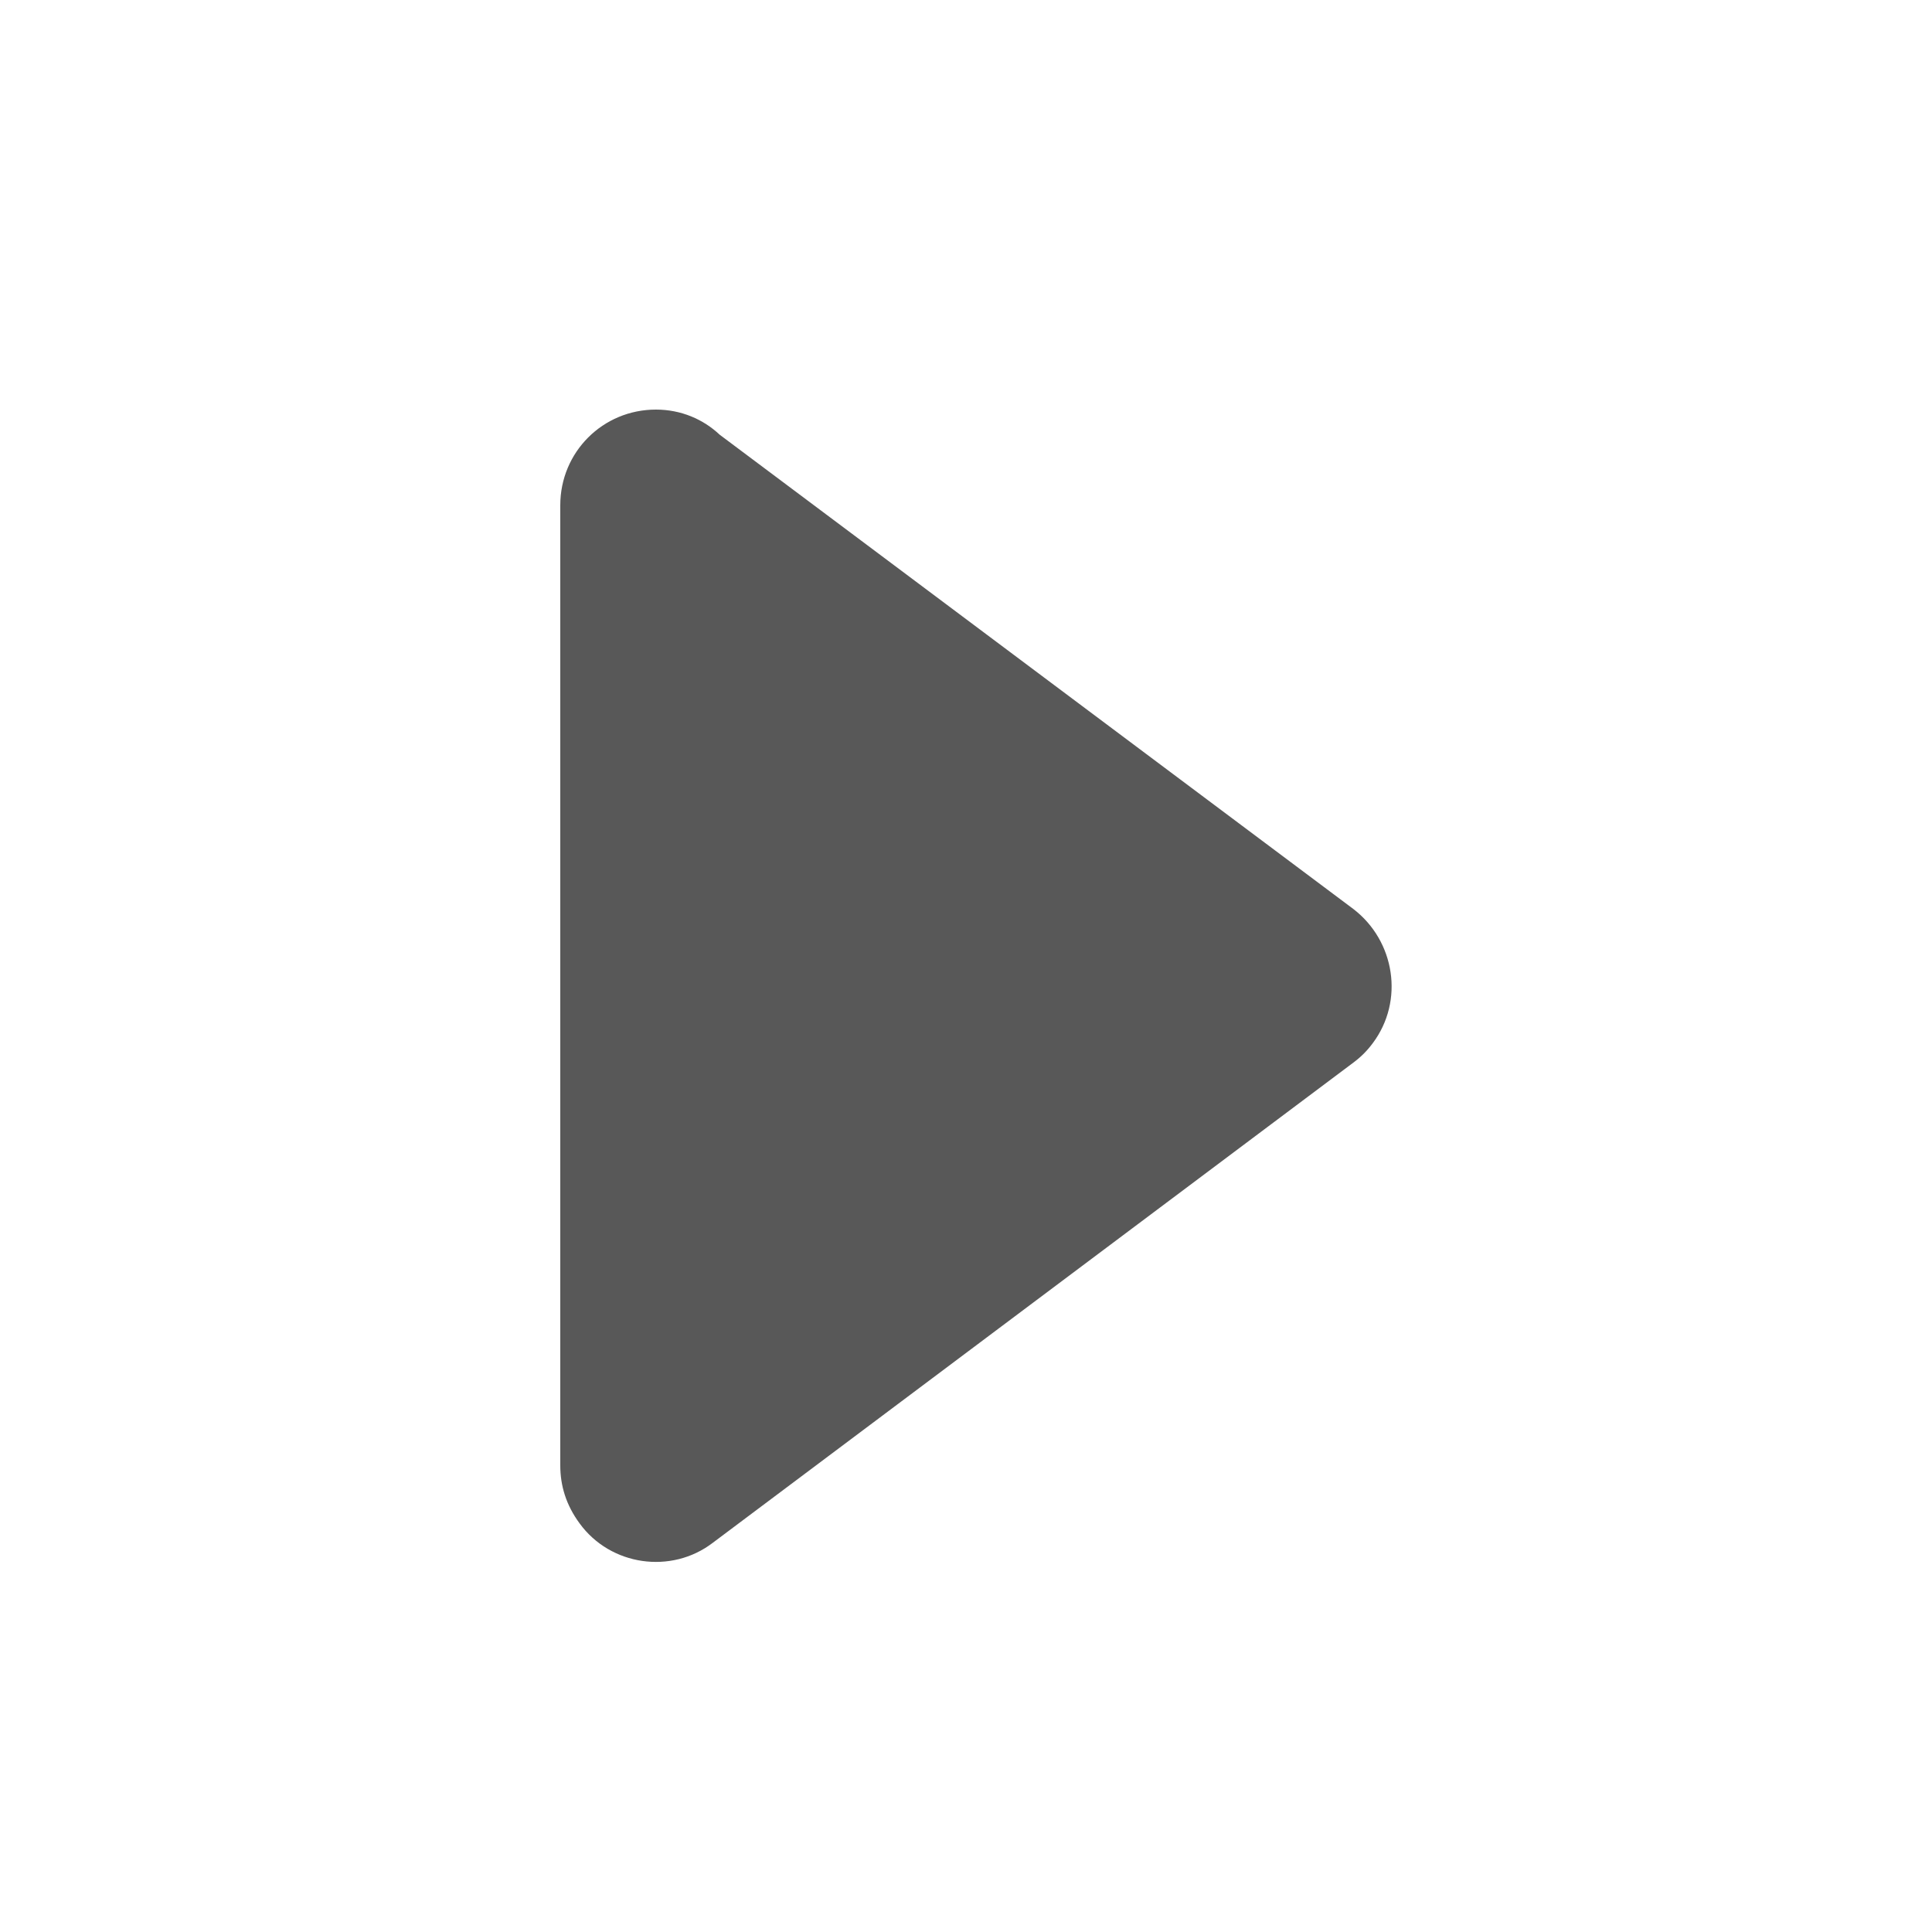 <?xml version="1.0" encoding="utf-8"?>
<!-- Generator: Adobe Illustrator 19.0.0, SVG Export Plug-In . SVG Version: 6.00 Build 0)  -->
<svg version="1.1" id="图层_1" xmlns="http://www.w3.org/2000/svg" xmlns:xlink="http://www.w3.org/1999/xlink" x="0px" y="0px"
	 viewBox="-205 297 200 200" style="enable-background:new -205 297 200 200;" xml:space="preserve">
<style type="text/css">
	.st0{fill:#585858;}
</style>
<path class="st0" d="M-147,448.7v-99.4c0-5.5,4.4-9.9,9.9-9.9c2.6,0,4.9,1,6.6,2.6l65.6,49.1c4.3,3.3,5.3,9.5,2,13.9
	c-0.6,0.8-1.2,1.4-2,2l-66.3,49.7c-4.3,3.3-10.6,2.4-13.8-2C-146.4,452.8-147,450.8-147,448.7L-147,448.7L-147,448.7z"/>
</svg>

